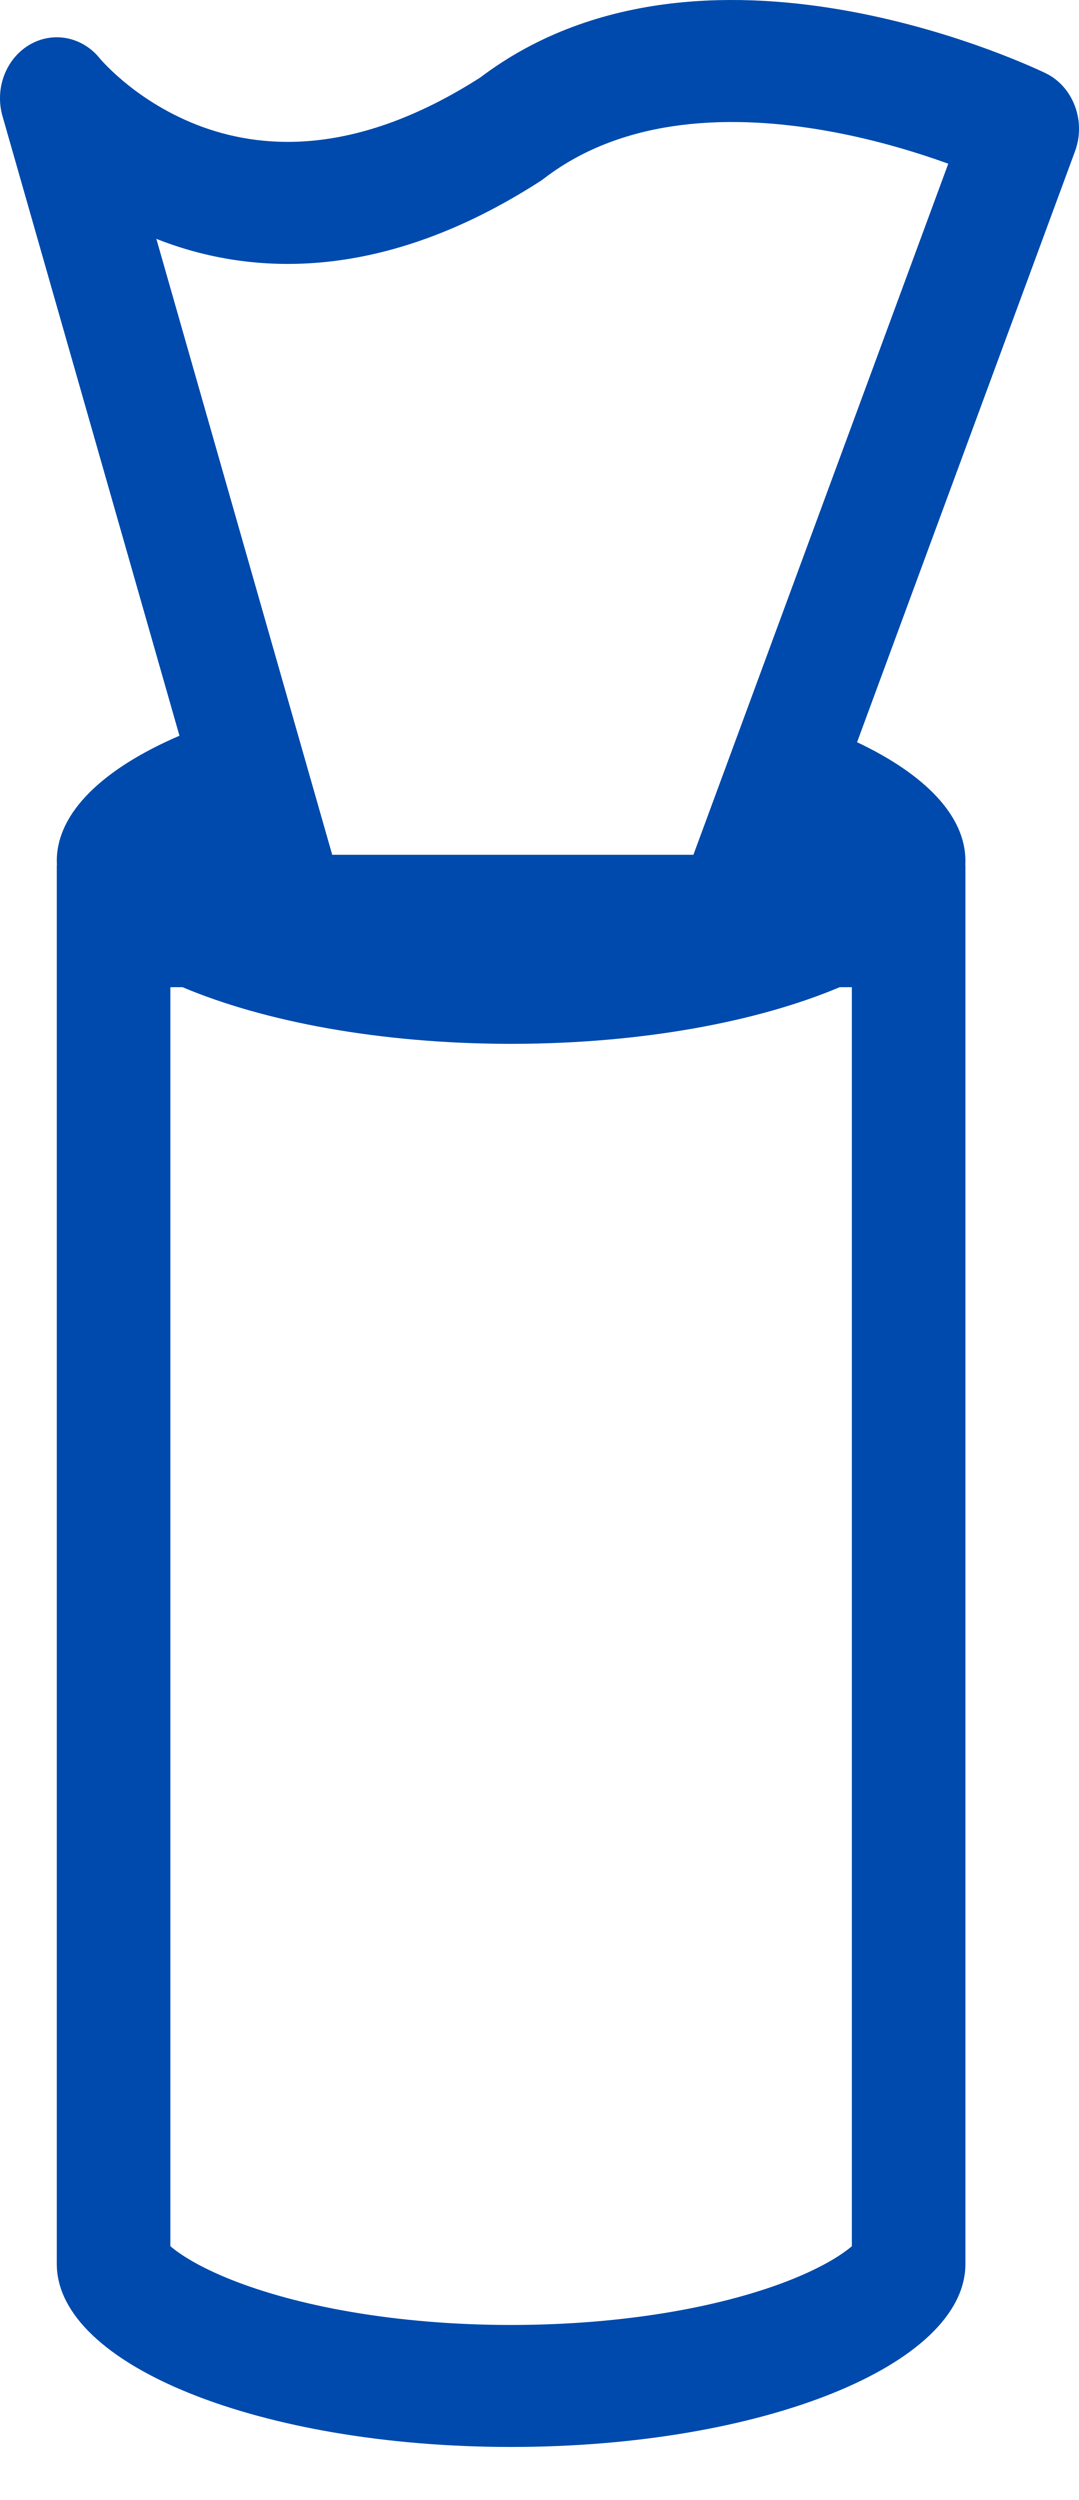 <svg width="19" height="44" viewBox="0 0 19 44" fill="none" xmlns="http://www.w3.org/2000/svg">
<path id="Vector" fill-rule="evenodd" clip-rule="evenodd" d="M18.414 1.289C18.899 1.526 19.126 2.13 18.93 2.662L15.092 13.062C16.282 13.624 17 14.353 17 15.149C17 15.175 16.999 15.201 16.998 15.226H17V39.842C17 41.621 13.418 43.063 9 43.063C4.582 43.063 1 41.621 1 39.842V15.226H1.002C1.001 15.201 1 15.175 1 15.149C1 14.298 1.82 13.524 3.16 12.948L0.044 2.044C-0.095 1.558 0.103 1.034 0.518 0.789C0.931 0.545 1.446 0.644 1.755 1.025L1.767 1.039C1.78 1.054 1.804 1.081 1.838 1.117C1.907 1.189 2.016 1.297 2.163 1.421C2.459 1.67 2.899 1.975 3.467 2.197C4.555 2.621 6.229 2.787 8.454 1.366C10.526 -0.201 13.092 -0.148 14.982 0.202C15.954 0.382 16.804 0.65 17.41 0.873C17.714 0.985 17.959 1.086 18.131 1.161C18.217 1.198 18.285 1.229 18.333 1.251C18.357 1.262 18.375 1.27 18.389 1.277L18.405 1.285L18.411 1.287L18.414 1.289ZM8.941 18.37C6.688 18.363 4.658 17.982 3.214 17.373H3V39.53C3.172 39.678 3.504 39.891 4.045 40.109C5.216 40.581 6.967 40.916 9 40.916C11.033 40.916 12.784 40.581 13.955 40.109C14.496 39.891 14.828 39.678 15 39.53V17.373H14.786C13.342 17.982 11.312 18.363 9.059 18.37C9.04 18.37 9.02 18.37 9 18.37C8.98 18.37 8.96 18.37 8.941 18.37ZM14.643 2.318C12.918 1.999 11.003 2.05 9.581 3.14C9.56 3.157 9.537 3.172 9.515 3.187C6.755 4.965 4.44 4.862 2.783 4.215L2.753 4.203L5.85 15.043H12.21L16.698 2.881C16.169 2.69 15.45 2.467 14.643 2.318ZM2.898 39.429C2.896 39.426 2.895 39.425 2.895 39.425C2.895 39.425 2.895 39.425 2.895 39.426L2.898 39.429Z" fill="#004AAD"/>
</svg>
